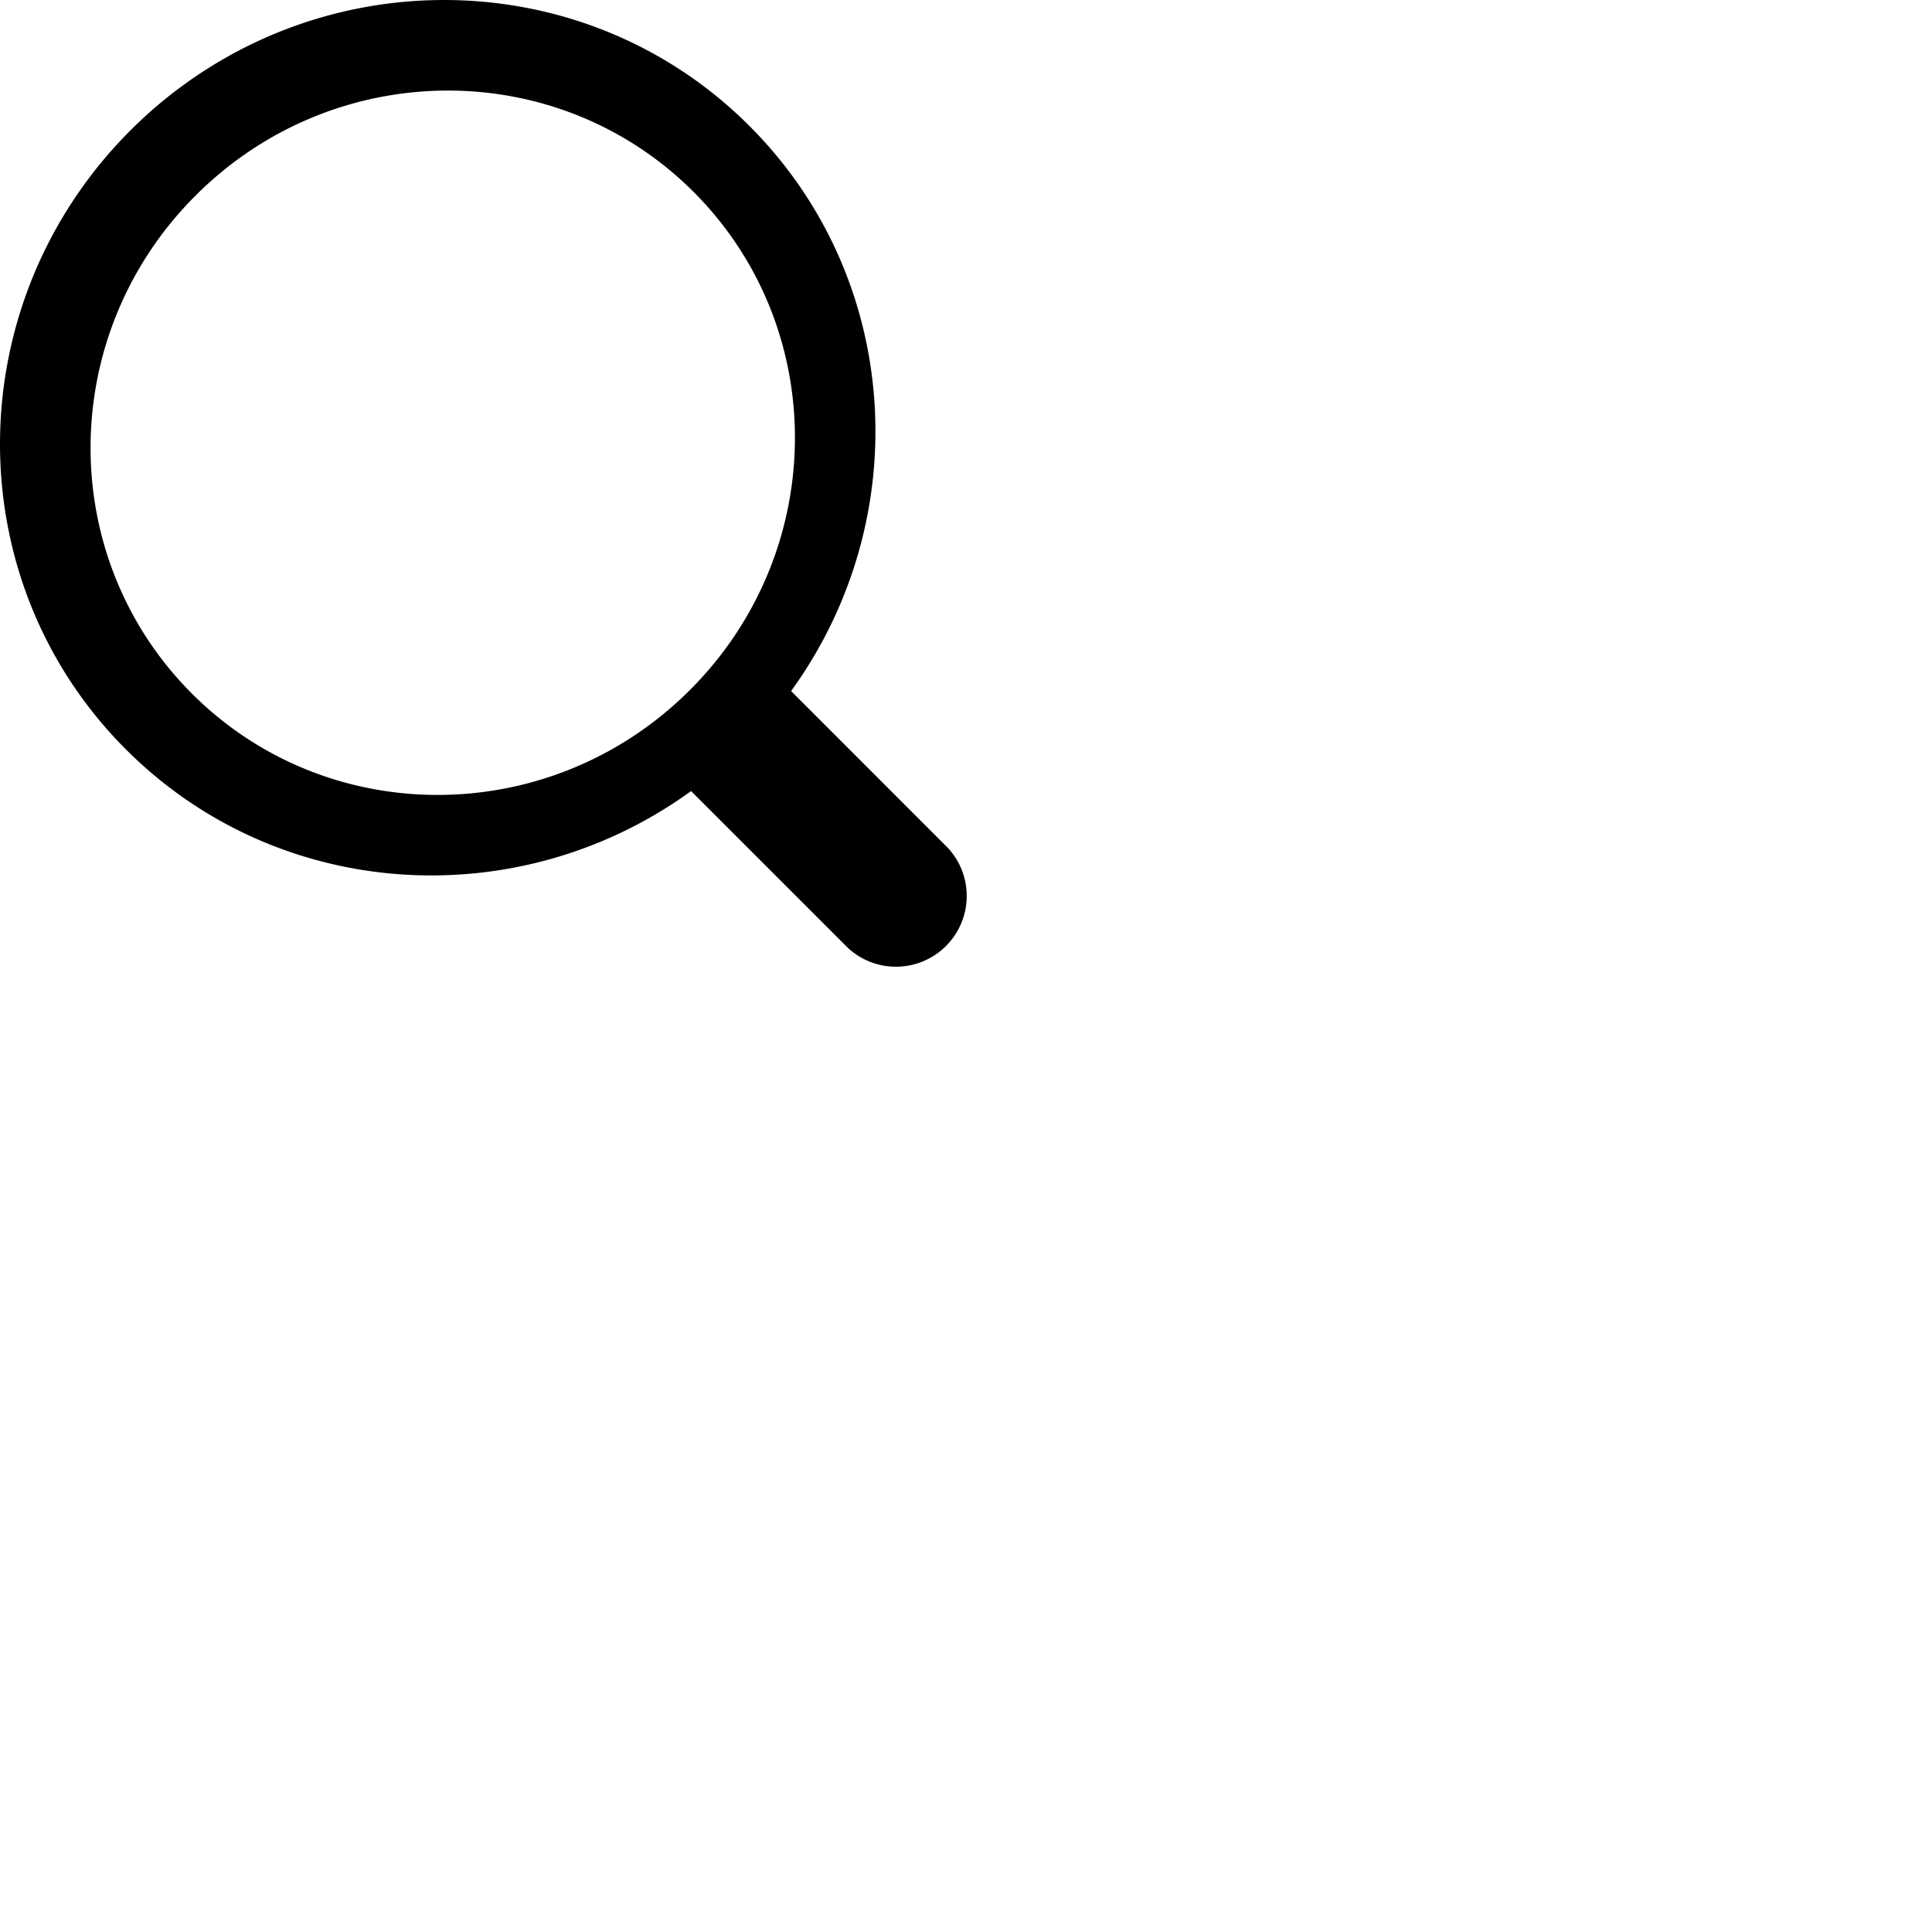<svg class="svg-icon svg-icon-search topbar-search-icon" focusable="false" height="24" width="24" viewBox="0 0 24 24" aria-hidden="true"><path d="M9.827 8.584l1.95 1.951a.879.879 0 0 1-1.242 1.242l-1.95-1.95c-2.137 1.55-5.12 1.383-7.02-.517-2.108-2.108-2.083-5.55.055-7.69C3.76-.518 7.202-.543 9.31 1.565c1.9 1.9 2.067 4.883.517 7.02zm-1.256-.013c1.721-1.72 1.741-4.49.045-6.187C6.92.688 4.15.708 2.429 2.43.708 4.149.688 6.919 2.384 8.616c1.696 1.696 4.466 1.676 6.187-.045z"></path></svg>